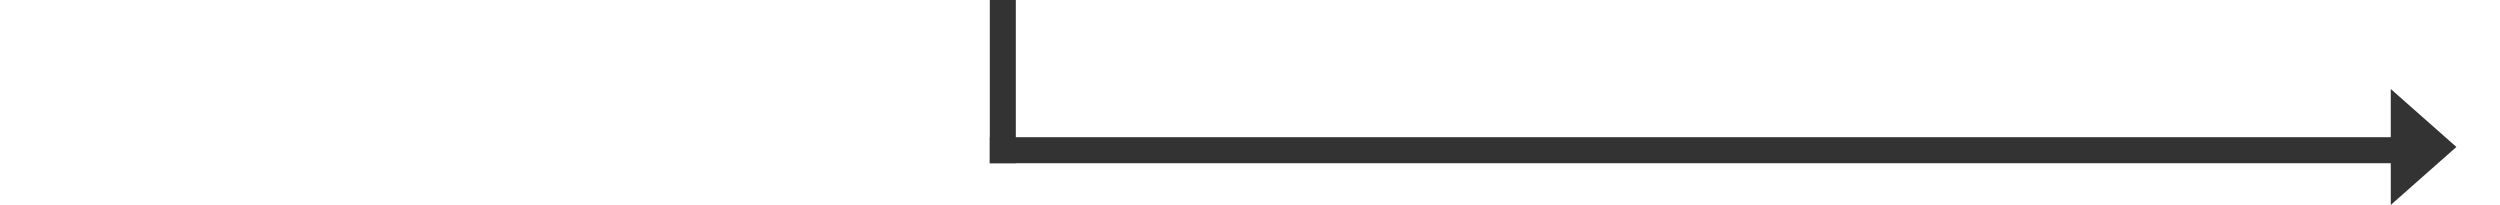 <?xml version="1.0" encoding="utf-8"?>
<!-- Generator: Adobe Illustrator 16.0.0, SVG Export Plug-In . SVG Version: 6.00 Build 0)  -->
<!DOCTYPE svg PUBLIC "-//W3C//DTD SVG 1.1//EN" "http://www.w3.org/Graphics/SVG/1.1/DTD/svg11.dtd">
<svg version="1.1" id="Layer_1" xmlns="http://www.w3.org/2000/svg" xmlns:xlink="http://www.w3.org/1999/xlink" x="0px" y="0px"
	 width="1219.996px" height="100px" viewBox="0 0 219.996 86.628" enable-background="new 0 0 219.996 86.628"
	 xml:space="preserve">
<rect fill="#333333" width="11" height="69"/>
<rect y="58" fill="#333333" width="604" height="11"/>
<polygon fill="#333333" points="592.254,86.628 592.25,37.627 619.996,62.125 "/>
</svg>

